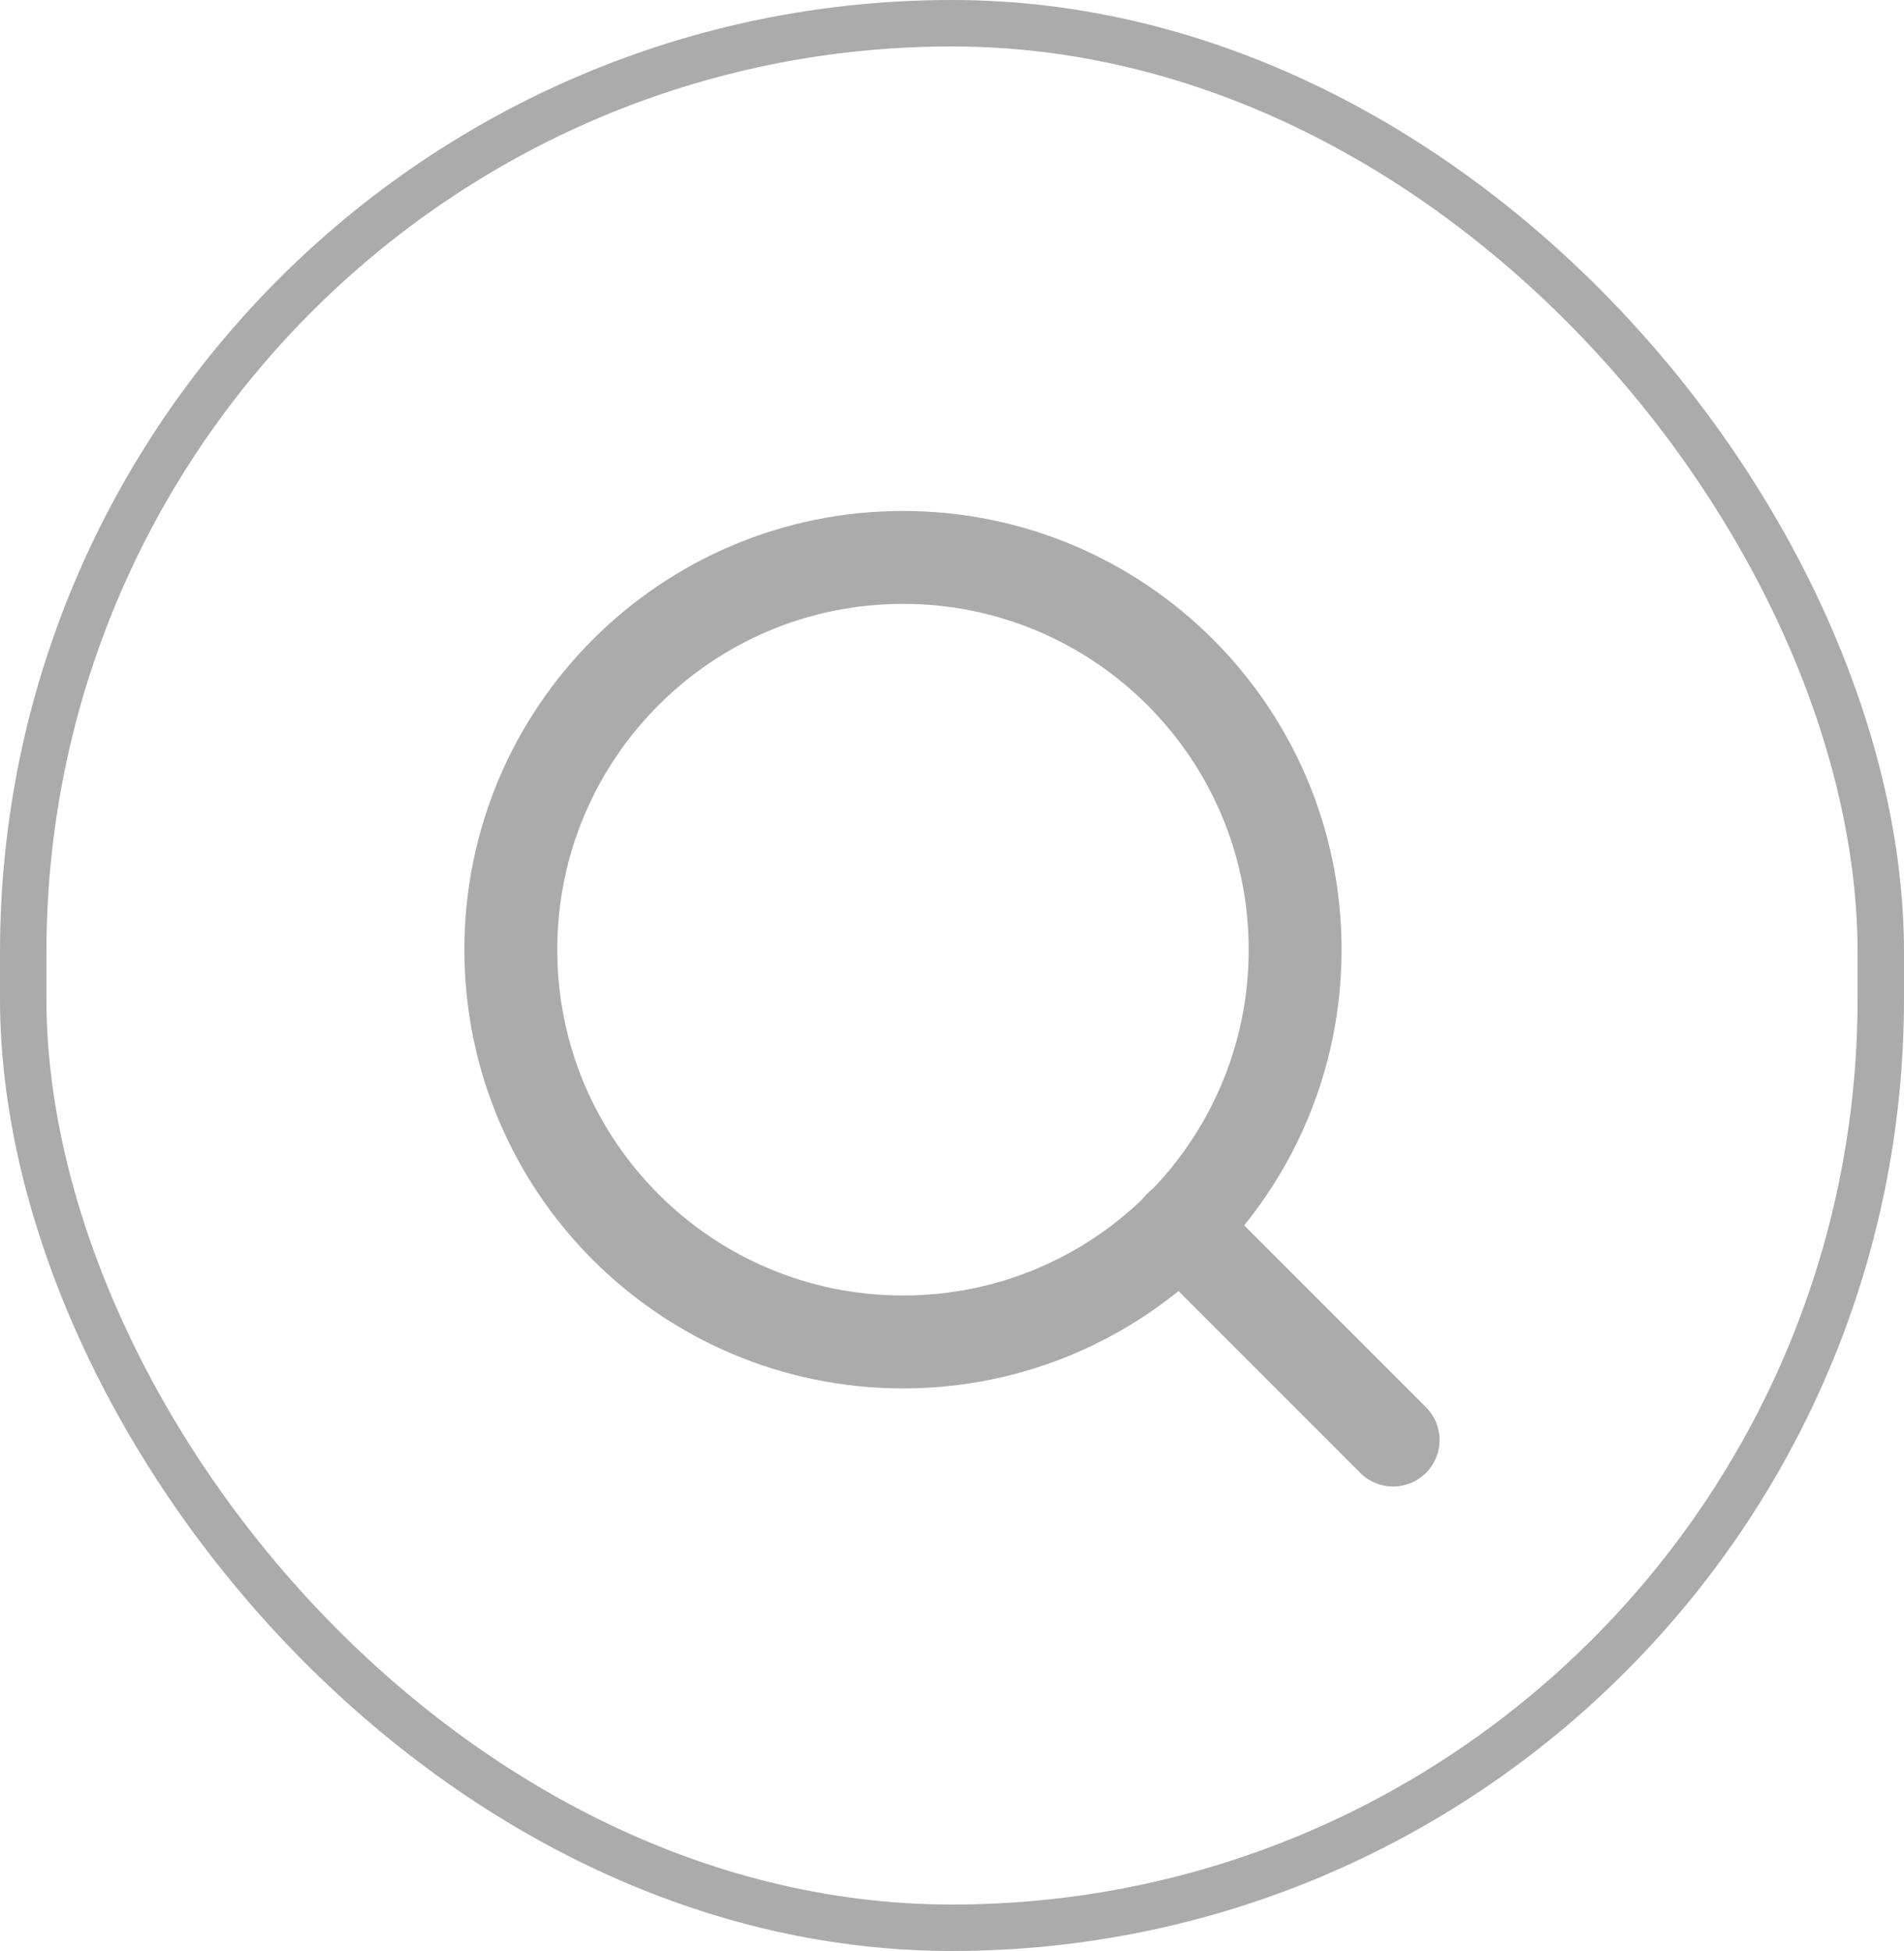 <svg width="41" height="42" viewBox="0 0 41 42" fill="none" xmlns="http://www.w3.org/2000/svg">
<rect x="0.5" y="0.5" width="40" height="41" rx="20" stroke="#ABABAB"/>
<path d="M19.445 28.889C24.109 28.889 27.889 25.109 27.889 20.445C27.889 15.781 24.109 12 19.445 12C14.781 12 11 15.781 11 20.445C11 25.109 14.781 28.889 19.445 28.889Z" stroke="#ABABAB" stroke-width="2" stroke-linecap="round" stroke-linejoin="round"/>
<path d="M29.999 31.001L25.406 26.408" stroke="#ABABAB" stroke-width="2" stroke-linecap="round" stroke-linejoin="round"/>
</svg>
